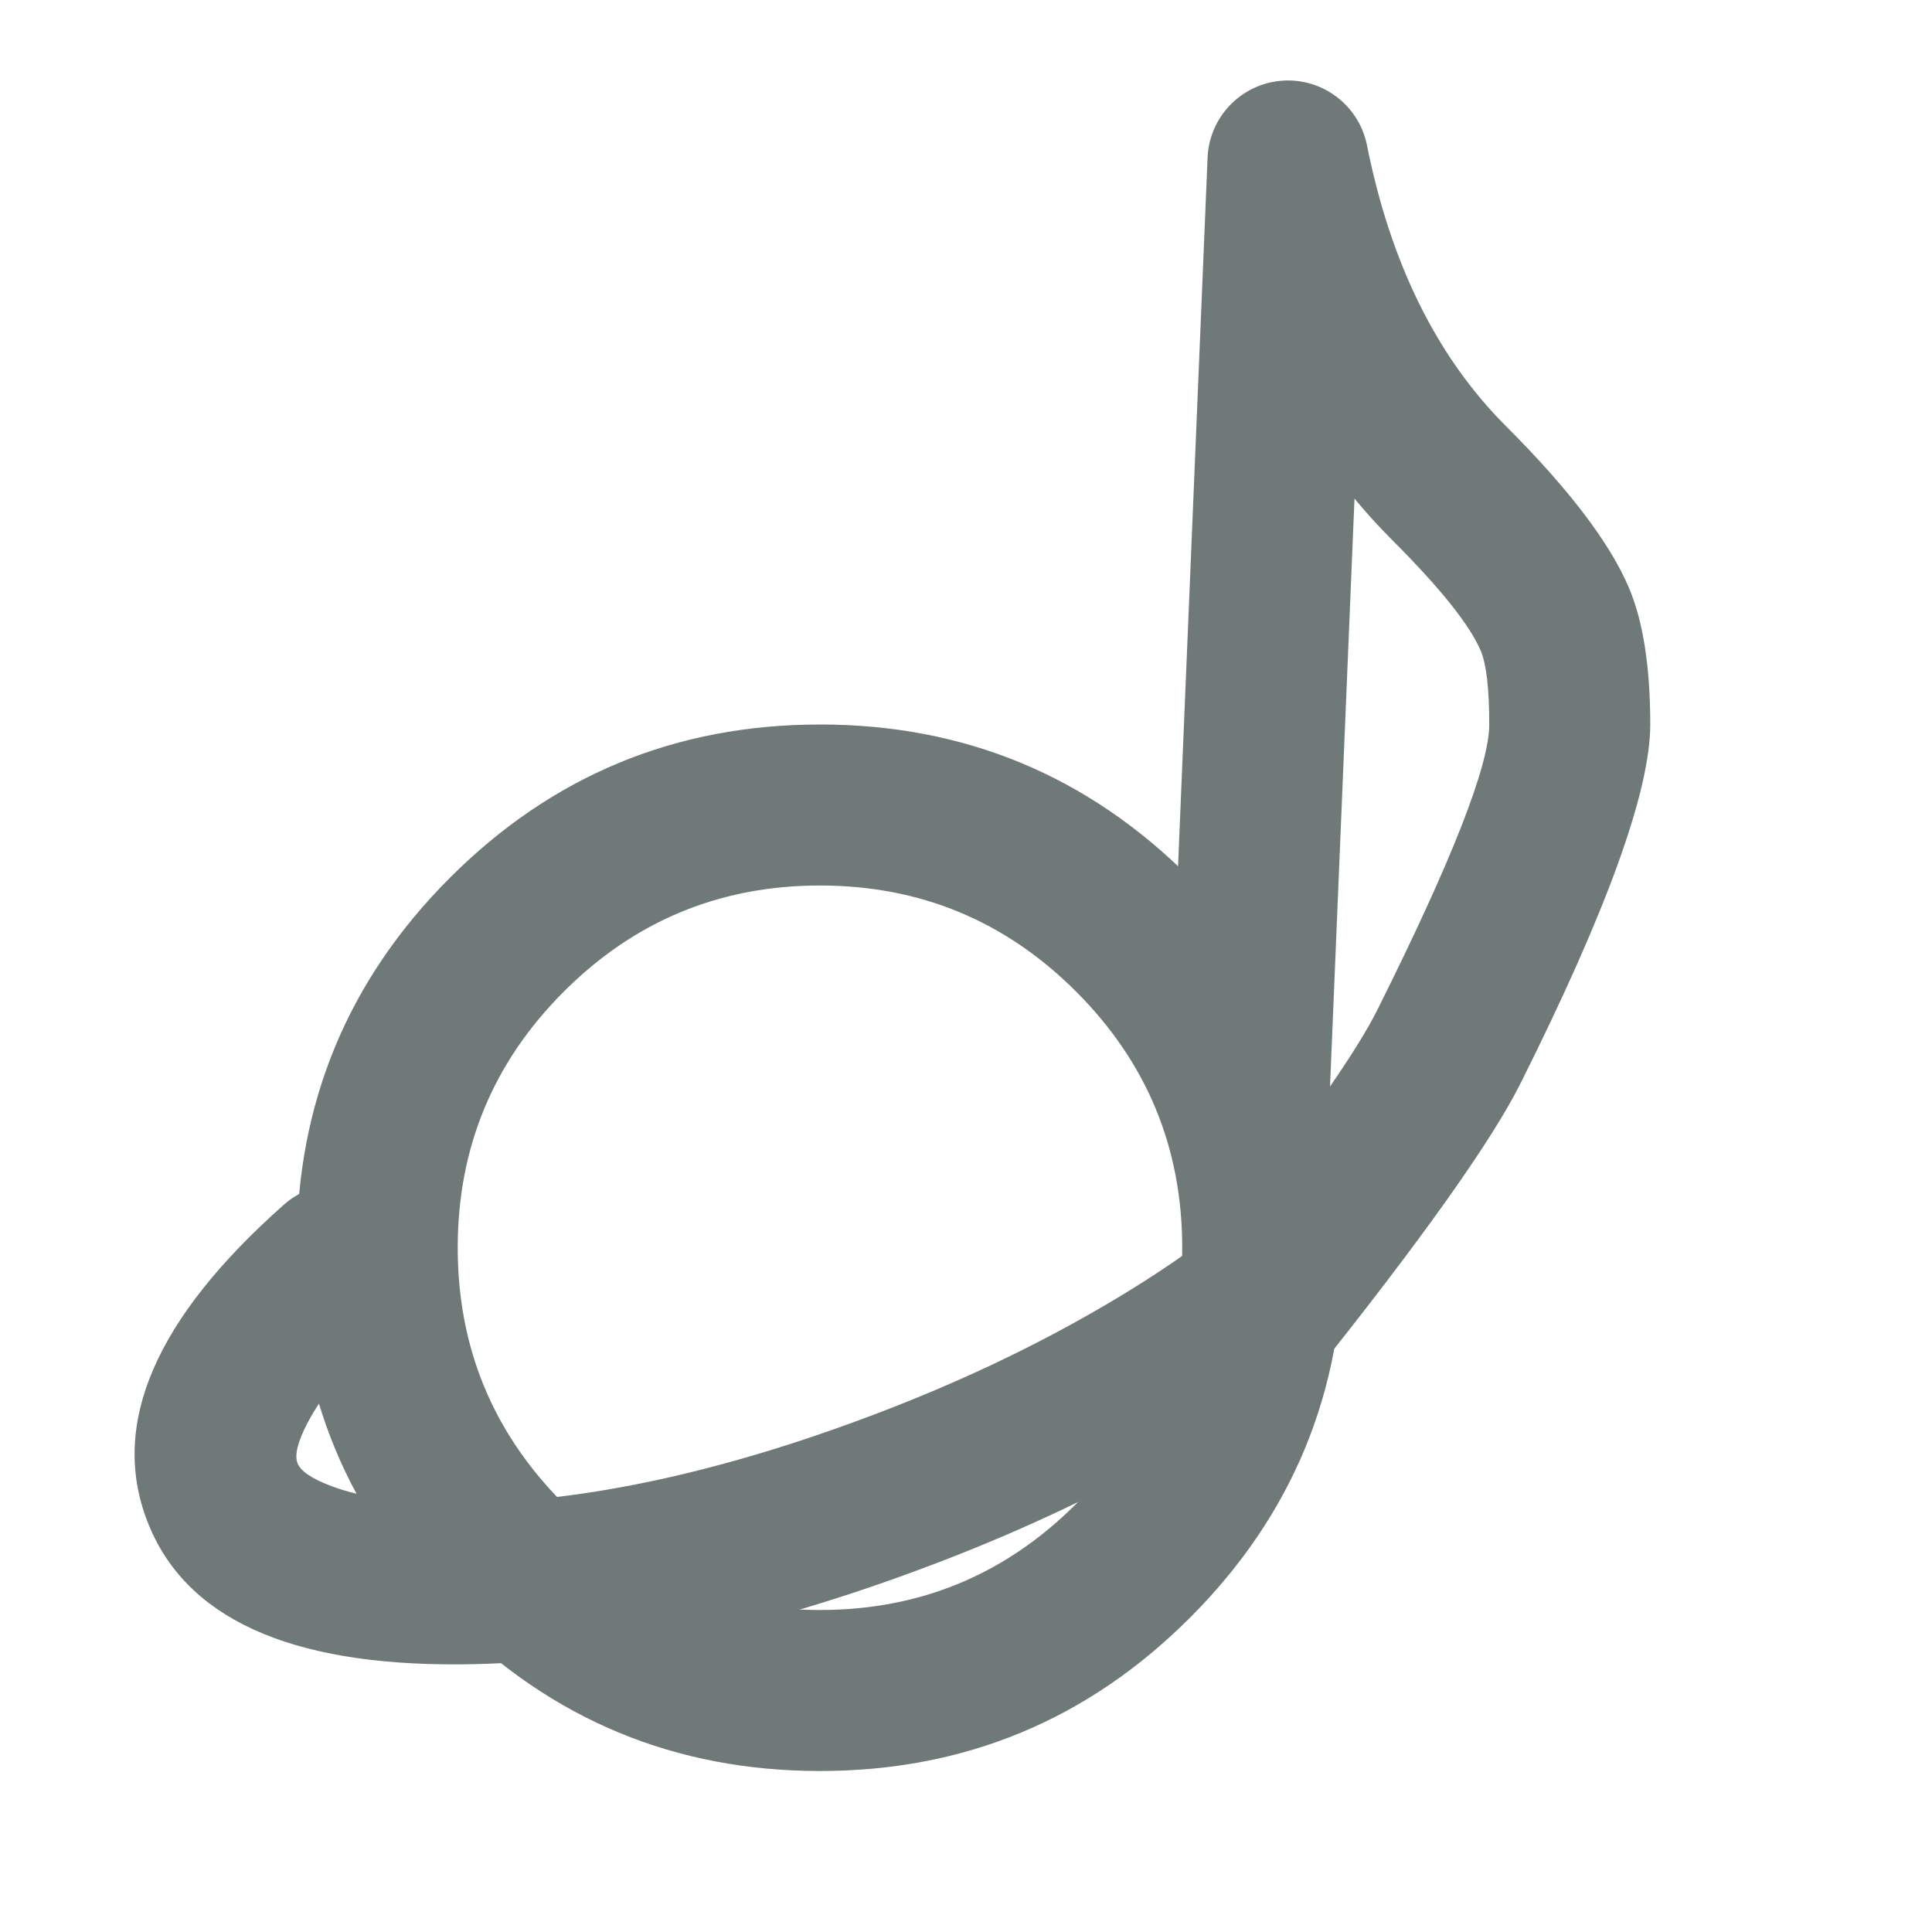 <svg xmlns="http://www.w3.org/2000/svg" xmlns:xlink="http://www.w3.org/1999/xlink" fill="none" version="1.1" width="24" height="24" viewBox="0 0 24 24"><defs><clipPath id="master_svg0_1_00822/503_01726"><rect x="0" y="0" width="24" height="24" rx="0"/></clipPath></defs><g style="mix-blend-mode:passthrough" clip-path="url(#master_svg0_1_00822/503_01726)"><g style="mix-blend-mode:passthrough"><path d="M14.782,20.096Q16.686,18.192,16.686,15.5Q16.686,12.808,14.782,10.904Q12.878,9,10.186,9Q7.493,9,5.589,10.904Q3.686,12.808,3.686,15.5Q3.686,18.192,5.589,20.096Q7.493,22,10.186,22Q12.878,22,14.782,20.096ZM13.368,12.318Q14.686,13.636,14.686,15.5Q14.686,17.364,13.368,18.682Q12.05,20,10.186,20Q8.322,20,7.004,18.682Q5.686,17.364,5.686,15.5Q5.686,13.636,7.004,12.318Q8.322,11,10.186,11Q12.05,11,13.368,12.318Z" fill-rule="evenodd" fill="#6F7977" fill-opacity="1"/></g><g style="mix-blend-mode:passthrough" transform="matrix(0.934,-0.358,0.358,0.934,-5.669,1.312)"><path d="M4.403,17.908C4.793,17.761,5.052,17.388,5.052,16.971C5.052,16.419,4.604,15.971,4.052,15.971C3.932,15.971,3.813,15.993,3.701,16.035Q0.708,17.157,0.708,19.093Q0.708,21.028,3.701,22.15Q6.213,23.093,9.708,23.093Q11.415,23.093,12.979,22.844Q13.738,22.724,14.427,22.55Q14.771,22.462,15.093,22.363C15.512,22.233,15.797,21.846,15.797,21.407C15.797,20.855,15.349,20.407,14.797,20.407C14.697,20.407,14.597,20.423,14.502,20.452Q14.229,20.536,13.936,20.611Q13.335,20.763,12.666,20.869Q11.257,21.093,9.708,21.093Q6.576,21.093,4.403,20.278Q3.469,19.927,3.001,19.512Q2.708,19.253,2.708,19.093Q2.708,18.932,3.001,18.673Q3.469,18.258,4.403,17.908Z" fill-rule="evenodd" fill="#6F7977" fill-opacity="1"/></g><g style="mix-blend-mode:passthrough"><path d="M14.72,15.875L14.719,15.875C14.577,16.053,14.5,16.273,14.5,16.5C14.5,17.052,14.948,17.5,15.5,17.5C15.804,17.5,16.091,17.362,16.281,17.125Q16.282,17.124,16.282,17.123Q18.347,14.542,18.894,13.447Q20.5,10.236,20.5,9Q20.5,7.92,20.232,7.294Q19.875,6.46,18.707,5.293Q17.421,4.007,16.981,1.804C16.872,1.262,16.345,0.911,15.804,1.019C15.352,1.11,15.02,1.498,15.001,1.958L14.501,13.958C14.5,13.972,14.5,13.986,14.5,14C14.5,14.518,14.896,14.951,15.412,14.996Q15.094,15.407,14.72,15.875ZM16.522,13.497Q16.928,12.908,17.106,12.553Q18.5,9.764,18.5,9Q18.5,8.33,18.393,8.081Q18.188,7.602,17.293,6.707Q17.048,6.462,16.826,6.194L16.522,13.497Z" fill-rule="evenodd" fill="#6F7977" fill-opacity="1"/></g></g></svg>